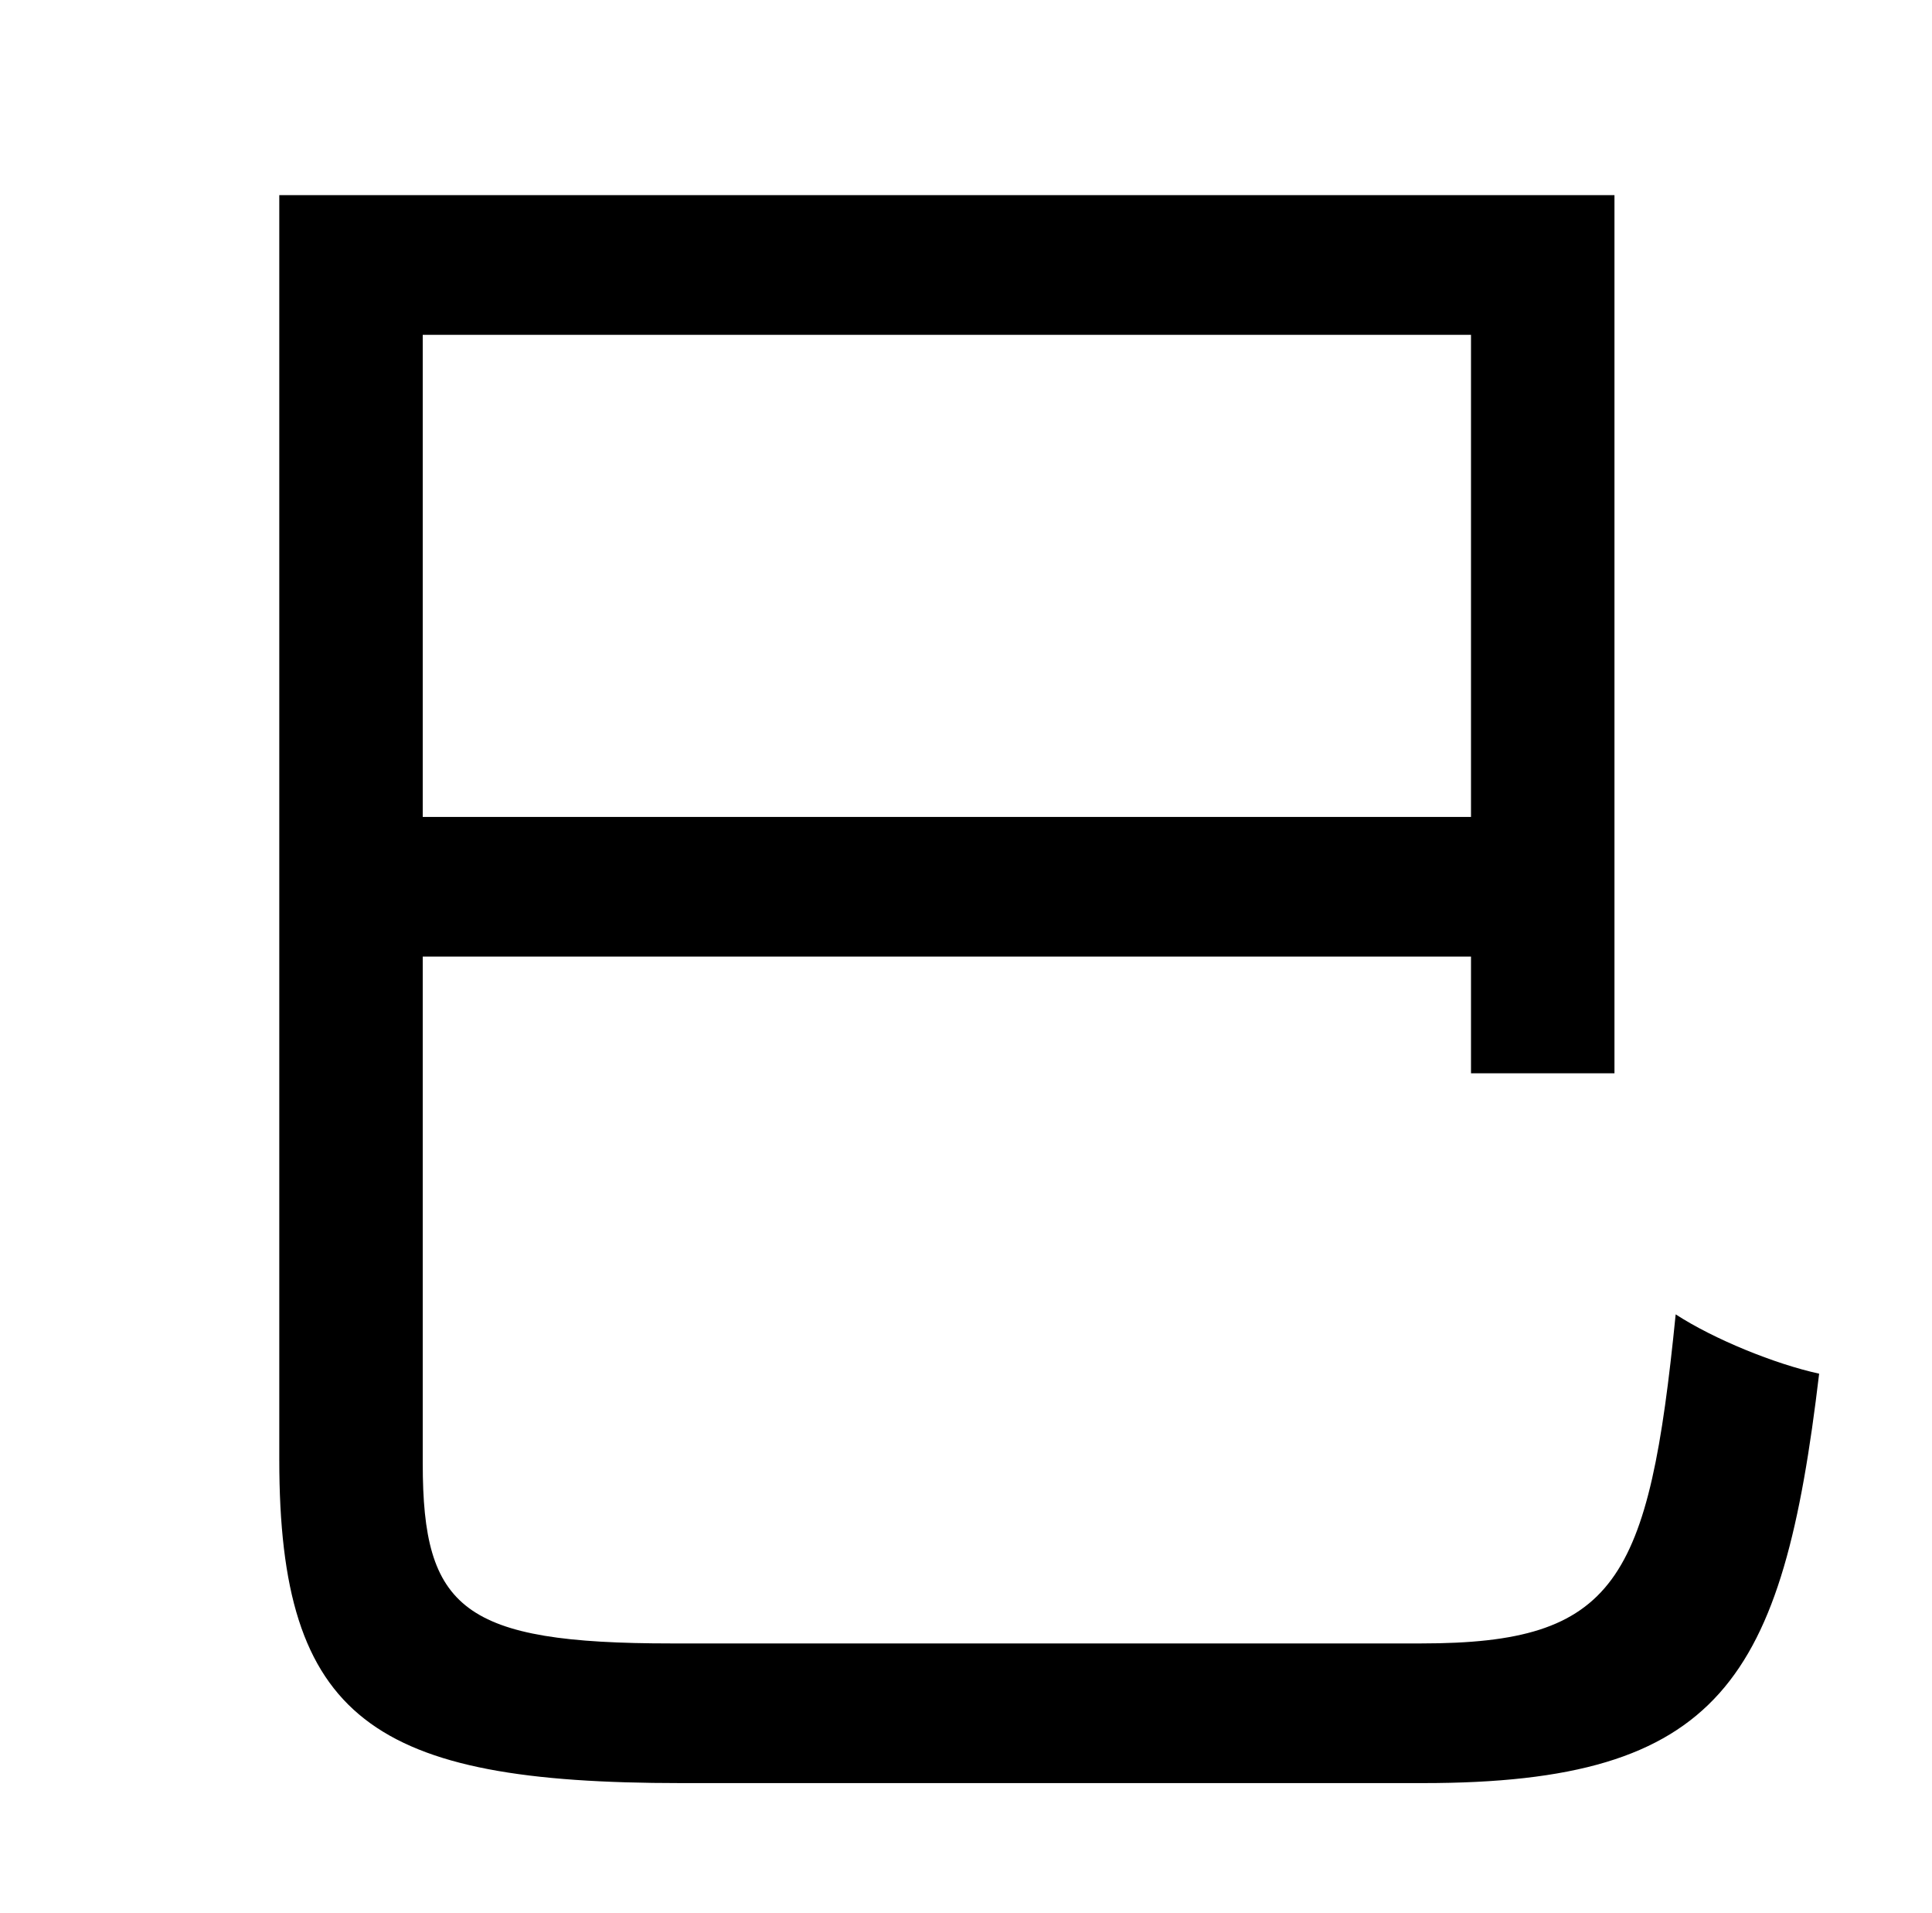 <?xml version="1.0" standalone="no"?>
<!DOCTYPE svg PUBLIC "-//W3C//DTD SVG 1.1//EN" "http://www.w3.org/Graphics/SVG/1.1/DTD/svg11.dtd" >
<svg xmlns="http://www.w3.org/2000/svg" xmlns:xlink="http://www.w3.org/1999/xlink" version="1.1" viewBox="-10 0 1010 1000">
   <path fill="currentColor"
d="M759 175h-548v252h548v-252zM341 859h392c102 0 119 -32 133 -172c20 13 52 26 75 31c-19 160 -51 214 -207 214h-388c-161 0 -210 -33 -210 -169v-661h698v459h-75v-61h-548v265c0 76 21 94 130 94z" />
</svg>
